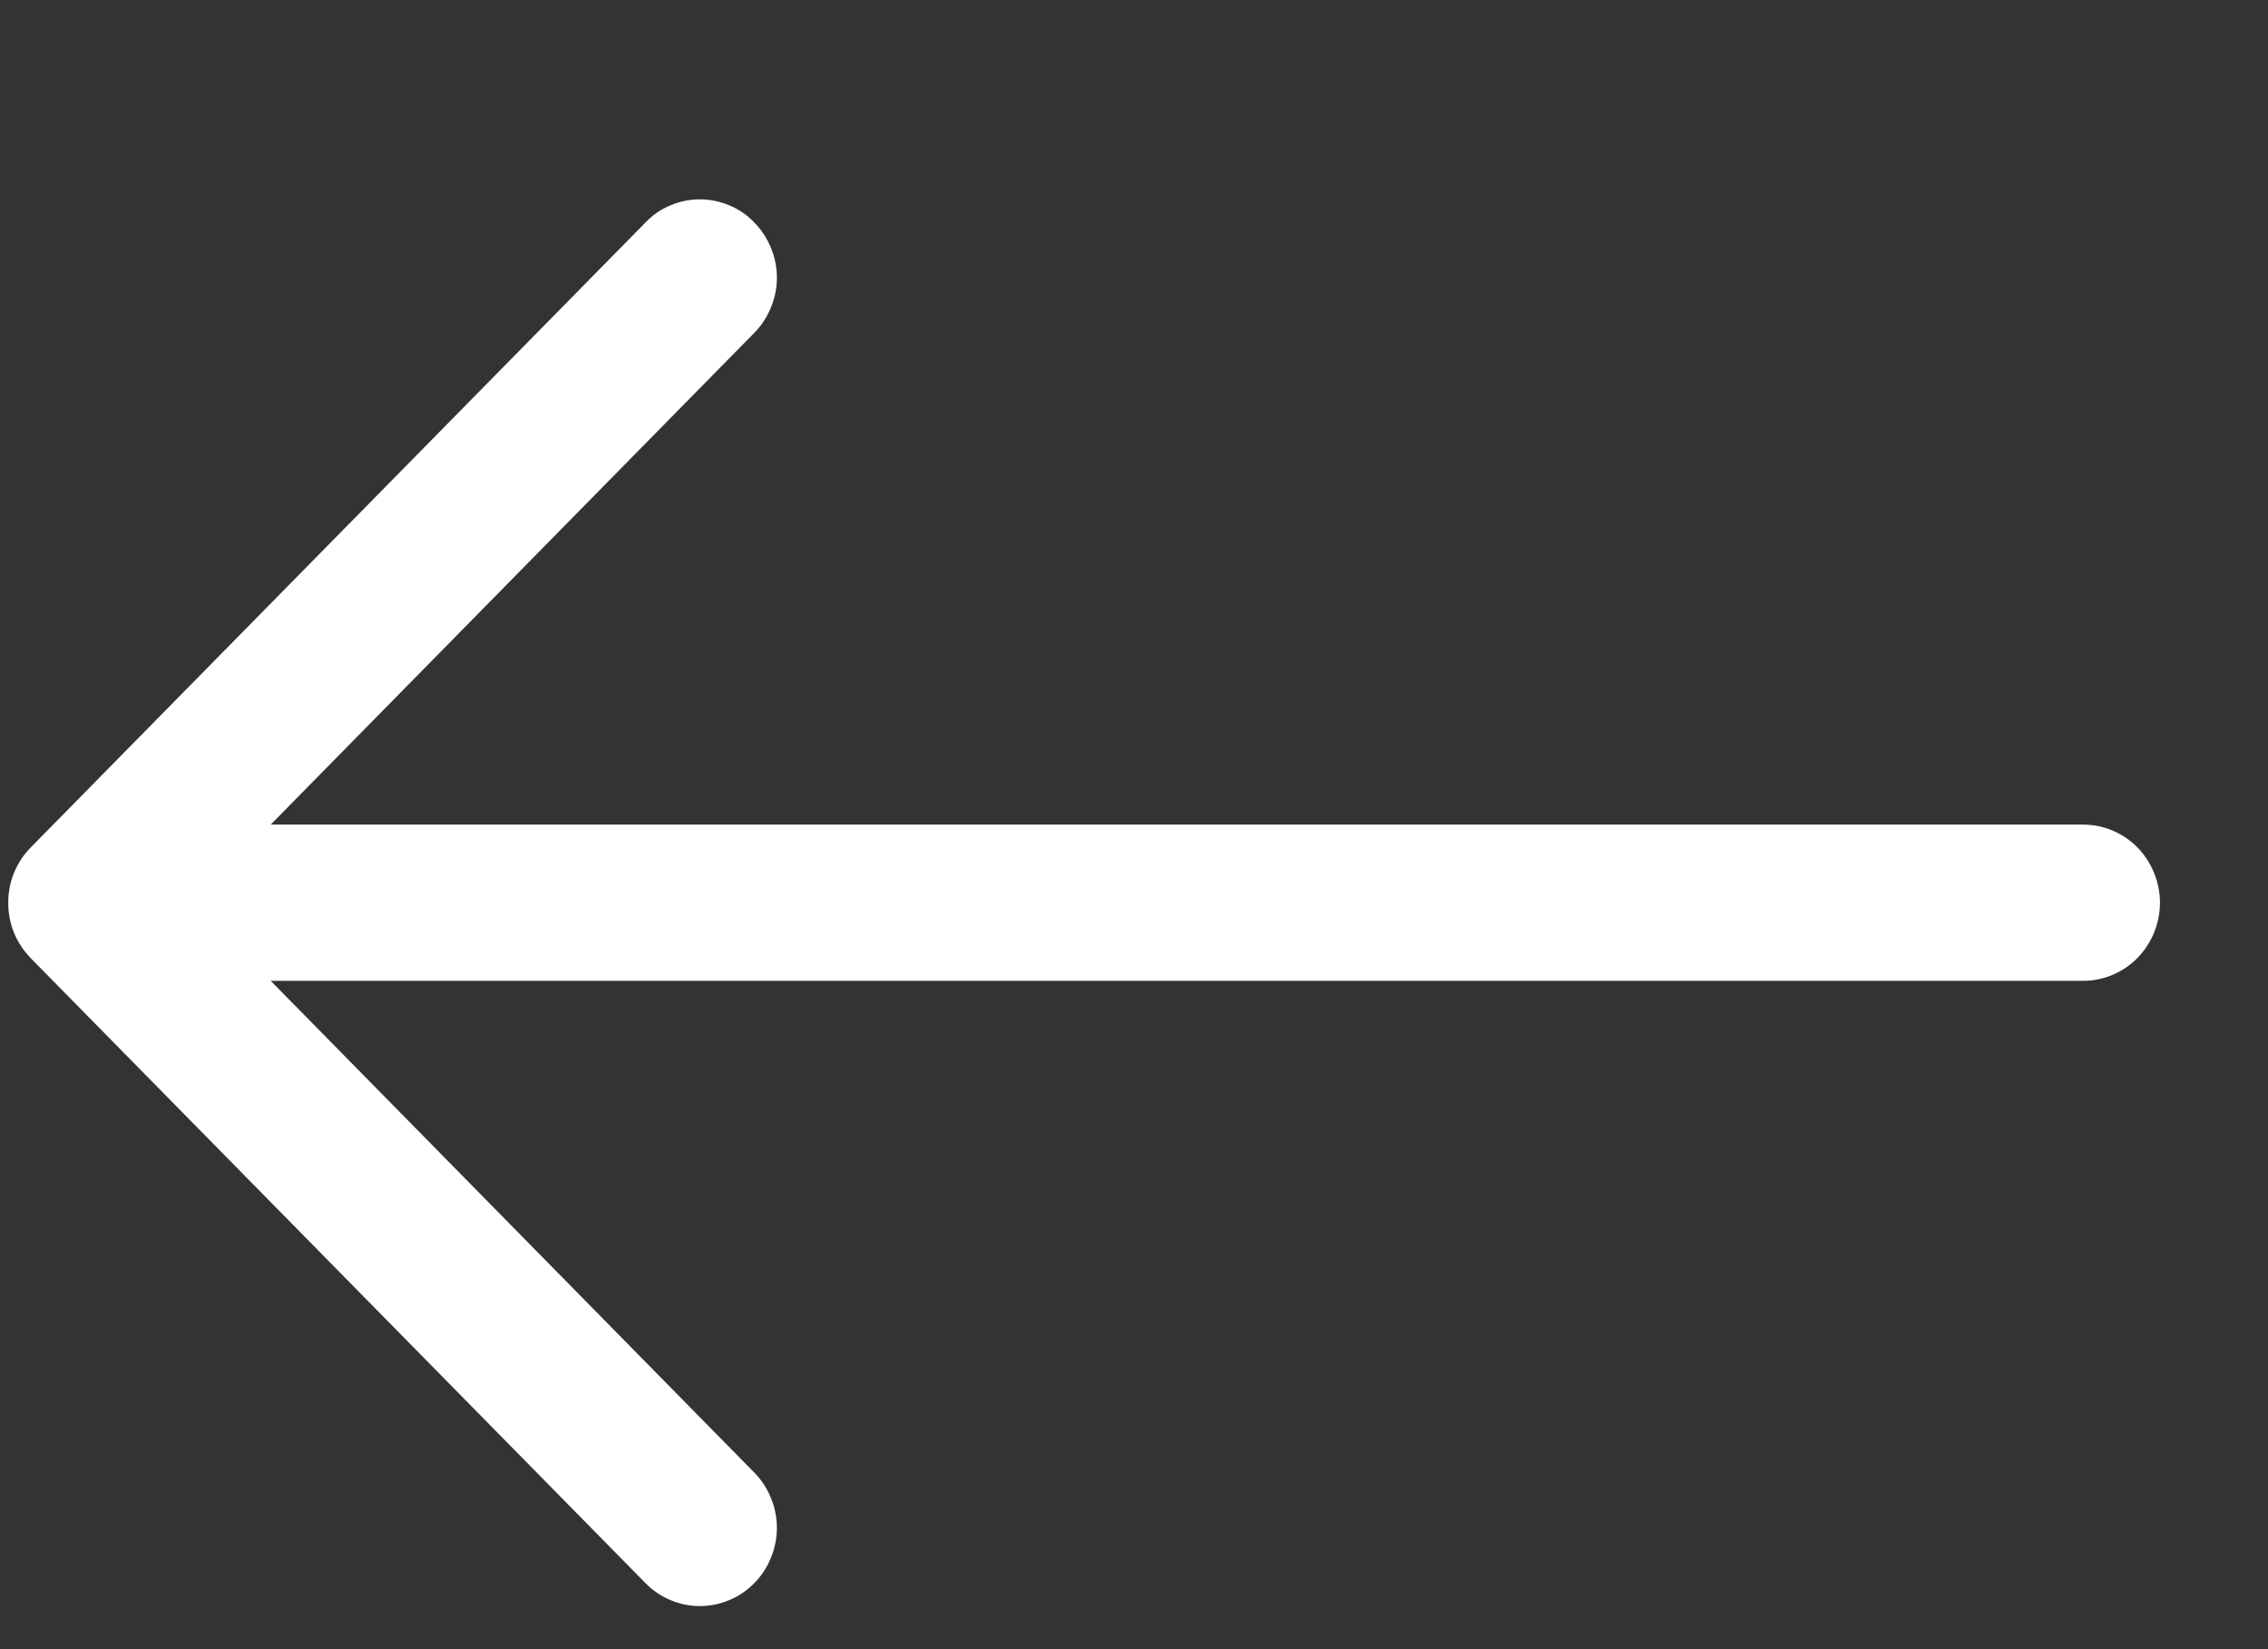 <svg width="11" height="8" viewBox="0 0 11 8" fill="none" xmlns="http://www.w3.org/2000/svg">
<rect x="0" y="0" width="11" height="8" fill="#333333" stroke="none"/>
<path fill-rule="evenodd" clip-rule="evenodd" d="M10.476 4.379C10.476 4.279 10.436 4.182 10.367 4.111C10.297 4.04 10.202 4 10.103 4L1.313 4L3.658 1.615C3.693 1.58 3.72 1.538 3.739 1.492C3.758 1.446 3.768 1.397 3.768 1.347C3.768 1.297 3.758 1.248 3.739 1.202C3.72 1.156 3.693 1.114 3.658 1.079C3.624 1.043 3.583 1.015 3.537 0.996C3.492 0.977 3.443 0.967 3.394 0.967C3.345 0.967 3.297 0.977 3.252 0.996C3.206 1.015 3.165 1.043 3.131 1.079L0.149 4.111C0.114 4.146 0.087 4.188 0.068 4.234C0.049 4.28 0.04 4.329 0.04 4.379C0.04 4.429 0.049 4.478 0.068 4.525C0.087 4.571 0.114 4.612 0.149 4.648L3.131 7.68C3.165 7.715 3.206 7.743 3.252 7.762C3.297 7.781 3.345 7.791 3.394 7.791C3.443 7.791 3.492 7.781 3.537 7.762C3.583 7.743 3.624 7.715 3.658 7.68C3.693 7.645 3.72 7.603 3.739 7.557C3.758 7.511 3.768 7.461 3.768 7.412C3.768 7.362 3.758 7.312 3.739 7.266C3.72 7.22 3.693 7.178 3.658 7.143L1.313 4.758L10.103 4.758C10.202 4.758 10.297 4.718 10.367 4.647C10.436 4.576 10.476 4.48 10.476 4.379Z" fill="white"/>
</svg>
